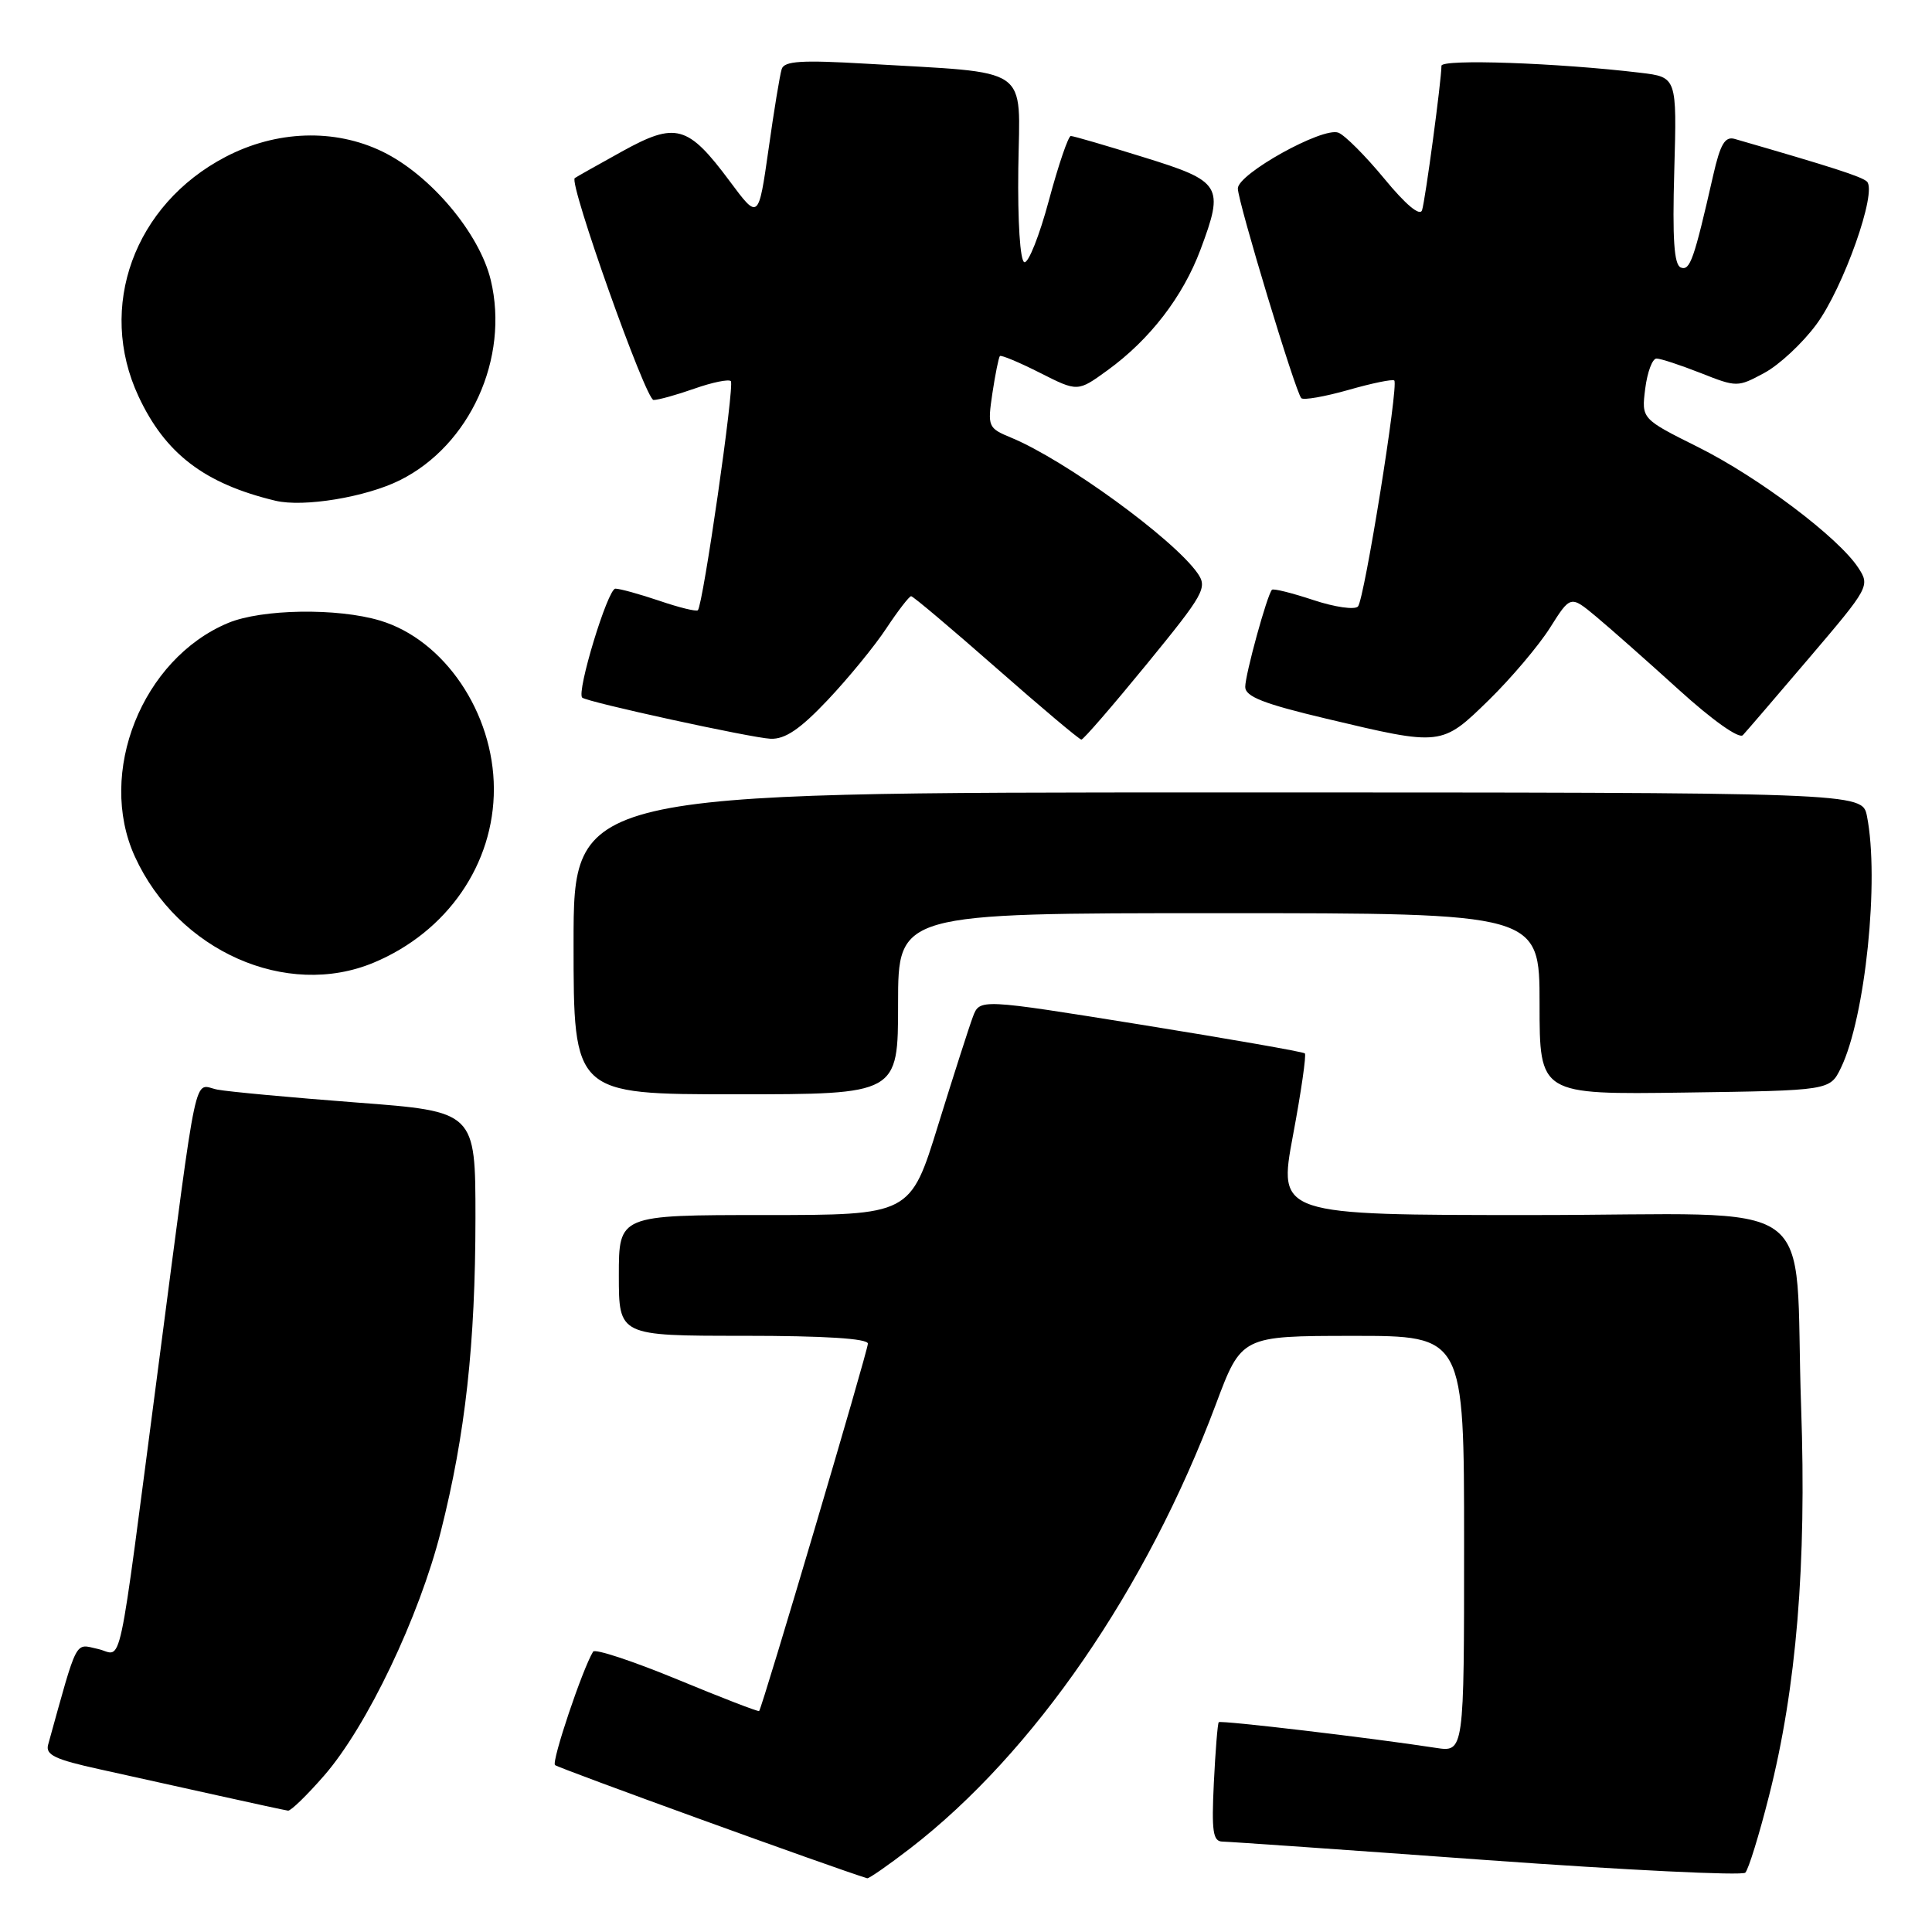 <?xml version="1.0" encoding="UTF-8" standalone="no"?>
<!DOCTYPE svg PUBLIC "-//W3C//DTD SVG 1.1//EN" "http://www.w3.org/Graphics/SVG/1.1/DTD/svg11.dtd" >
<svg xmlns="http://www.w3.org/2000/svg" xmlns:xlink="http://www.w3.org/1999/xlink" version="1.1" viewBox="0 0 256 256">
 <g >
 <path fill="currentColor"
d=" M 120.63 244.90 C 136.98 232.28 151.94 210.55 161.10 186.10 C 164.50 177.02 164.50 177.02 179.25 177.01 C 194.00 177.00 194.00 177.00 194.00 204.59 C 194.00 232.18 194.00 232.18 190.25 231.60 C 181.71 230.28 161.74 227.92 161.49 228.20 C 161.34 228.37 161.05 231.99 160.84 236.25 C 160.53 242.68 160.72 244.00 161.98 244.02 C 162.82 244.03 178.57 245.13 197.00 246.47 C 215.43 247.80 230.84 248.55 231.26 248.14 C 231.68 247.72 233.10 243.13 234.41 237.94 C 238.04 223.65 239.39 207.30 238.66 186.50 C 237.65 157.70 242.25 161.00 203.05 161.00 C 169.36 161.00 169.36 161.00 171.32 150.48 C 172.41 144.69 173.11 139.79 172.90 139.58 C 172.68 139.37 162.90 137.66 151.16 135.77 C 129.82 132.34 129.82 132.34 128.92 134.71 C 128.43 136.01 126.36 142.46 124.32 149.04 C 120.63 161.00 120.63 161.00 101.31 161.00 C 82.00 161.00 82.00 161.00 82.00 169.00 C 82.00 177.00 82.00 177.00 98.50 177.00 C 109.25 177.00 115.00 177.36 115.00 178.04 C 115.00 178.99 101.02 226.22 100.59 226.72 C 100.48 226.84 95.59 224.95 89.72 222.52 C 83.85 220.10 78.84 218.44 78.59 218.85 C 77.19 221.12 73.06 233.40 73.54 233.88 C 73.95 234.28 110.64 247.59 114.91 248.88 C 115.13 248.94 117.71 247.15 120.63 244.90 Z  M 42.97 235.25 C 48.63 228.74 55.54 214.27 58.41 202.93 C 61.67 190.03 62.99 178.08 63.00 161.39 C 63.00 147.28 63.00 147.28 47.25 146.09 C 38.59 145.43 30.29 144.66 28.81 144.38 C 25.58 143.76 26.34 140.17 20.99 181.00 C 15.42 223.50 16.34 219.23 12.95 218.49 C 9.87 217.81 10.34 216.89 6.38 231.17 C 6.00 232.53 7.28 233.14 13.21 234.44 C 17.22 235.32 24.32 236.90 29.00 237.94 C 33.67 238.98 37.80 239.87 38.17 239.92 C 38.54 239.96 40.70 237.86 42.97 235.25 Z  M 119.00 133.00 C 119.00 121.00 119.00 121.00 161.50 121.00 C 204.00 121.00 204.00 121.00 204.00 133.02 C 204.00 145.04 204.00 145.04 223.24 144.77 C 242.47 144.50 242.47 144.50 243.93 141.50 C 247.17 134.81 249.05 116.52 247.38 108.13 C 246.75 105.00 246.75 105.00 161.38 105.00 C 76.00 105.00 76.00 105.00 76.00 125.00 C 76.00 145.00 76.00 145.00 97.50 145.00 C 119.00 145.00 119.00 145.00 119.00 133.00 Z  M 49.53 127.55 C 59.26 123.48 65.47 114.50 65.44 104.50 C 65.41 94.44 58.87 84.78 50.36 82.23 C 44.70 80.53 34.67 80.69 30.22 82.55 C 18.83 87.31 12.81 102.40 17.87 113.50 C 23.57 126.00 37.96 132.39 49.53 127.55 Z  M 109.68 92.75 C 112.41 89.86 115.91 85.59 117.45 83.25 C 119.00 80.91 120.48 79.00 120.73 79.00 C 120.99 79.00 126.06 83.28 132.00 88.50 C 137.94 93.72 143.02 98.00 143.29 98.00 C 143.56 98.00 147.45 93.50 151.95 88.00 C 159.56 78.69 160.02 77.87 158.68 75.95 C 155.48 71.39 141.14 60.96 134.00 58.00 C 130.91 56.72 130.84 56.55 131.50 52.09 C 131.88 49.57 132.33 47.36 132.49 47.18 C 132.66 47.01 135.05 48.01 137.80 49.40 C 142.80 51.93 142.80 51.93 146.73 49.08 C 152.35 45.01 156.73 39.33 159.07 33.08 C 162.24 24.61 161.88 24.03 151.50 20.82 C 146.55 19.28 142.23 18.02 141.89 18.02 C 141.56 18.01 140.25 21.84 138.99 26.53 C 137.73 31.23 136.26 34.92 135.73 34.74 C 135.17 34.56 134.84 29.37 134.93 22.31 C 135.12 8.50 136.95 9.75 114.76 8.44 C 106.21 7.94 103.92 8.08 103.58 9.15 C 103.34 9.89 102.55 14.69 101.83 19.82 C 100.50 29.13 100.50 29.13 96.70 24.02 C 91.14 16.55 89.56 16.12 82.40 20.08 C 79.15 21.88 76.34 23.46 76.16 23.60 C 75.33 24.21 85.56 53.00 86.60 53.00 C 87.23 53.00 89.68 52.32 92.03 51.49 C 94.39 50.66 96.55 50.22 96.84 50.50 C 97.36 51.02 93.16 80.16 92.47 80.86 C 92.27 81.06 89.98 80.50 87.38 79.61 C 84.77 78.73 82.15 78.00 81.54 78.00 C 80.53 78.00 76.35 91.74 77.15 92.44 C 77.83 93.04 99.54 97.77 102.10 97.89 C 104.03 97.97 106.01 96.63 109.68 92.75 Z  M 197.29 92.75 C 200.24 89.86 203.88 85.56 205.38 83.19 C 208.10 78.88 208.10 78.88 211.48 81.69 C 213.34 83.24 218.28 87.61 222.47 91.41 C 226.90 95.43 230.44 97.94 230.94 97.41 C 231.41 96.91 235.40 92.26 239.81 87.08 C 247.67 77.85 247.80 77.62 246.23 75.23 C 243.60 71.21 233.00 63.23 225.00 59.24 C 217.50 55.50 217.50 55.50 218.00 51.50 C 218.28 49.30 218.95 47.50 219.50 47.51 C 220.05 47.51 222.68 48.38 225.35 49.43 C 230.13 51.32 230.25 51.32 233.77 49.42 C 235.74 48.37 238.84 45.48 240.67 43.00 C 244.27 38.13 248.79 25.34 247.37 24.05 C 246.64 23.39 242.81 22.15 229.86 18.41 C 228.57 18.04 227.95 19.09 227.01 23.22 C 224.46 34.42 223.94 35.91 222.72 35.45 C 221.82 35.10 221.59 31.70 221.85 22.60 C 222.20 10.22 222.20 10.22 217.35 9.64 C 206.41 8.33 191.00 7.79 191.00 8.72 C 191.00 10.62 188.86 26.53 188.43 27.85 C 188.15 28.70 186.28 27.14 183.44 23.69 C 180.94 20.66 178.20 17.91 177.34 17.58 C 175.27 16.78 163.99 23.05 164.02 24.98 C 164.05 26.81 171.67 52.01 172.43 52.76 C 172.72 53.05 175.53 52.56 178.67 51.67 C 181.81 50.77 184.55 50.21 184.75 50.42 C 185.35 51.02 180.79 79.40 179.94 80.36 C 179.52 80.83 176.86 80.45 174.03 79.51 C 171.19 78.57 168.72 77.95 168.54 78.15 C 167.90 78.82 165.00 89.37 165.00 91.02 C 165.00 92.30 167.44 93.26 175.75 95.23 C 191.05 98.87 191.01 98.88 197.29 92.75 Z  M 52.99 63.63 C 62.27 59.01 67.51 47.46 65.03 37.12 C 63.53 30.89 57.01 23.15 50.66 20.08 C 44.32 17.01 36.62 17.27 29.88 20.79 C 17.77 27.12 12.84 40.68 18.35 52.51 C 21.90 60.13 27.11 64.10 36.50 66.35 C 40.22 67.24 48.48 65.88 52.99 63.63 Z "/>
</g>
</svg>